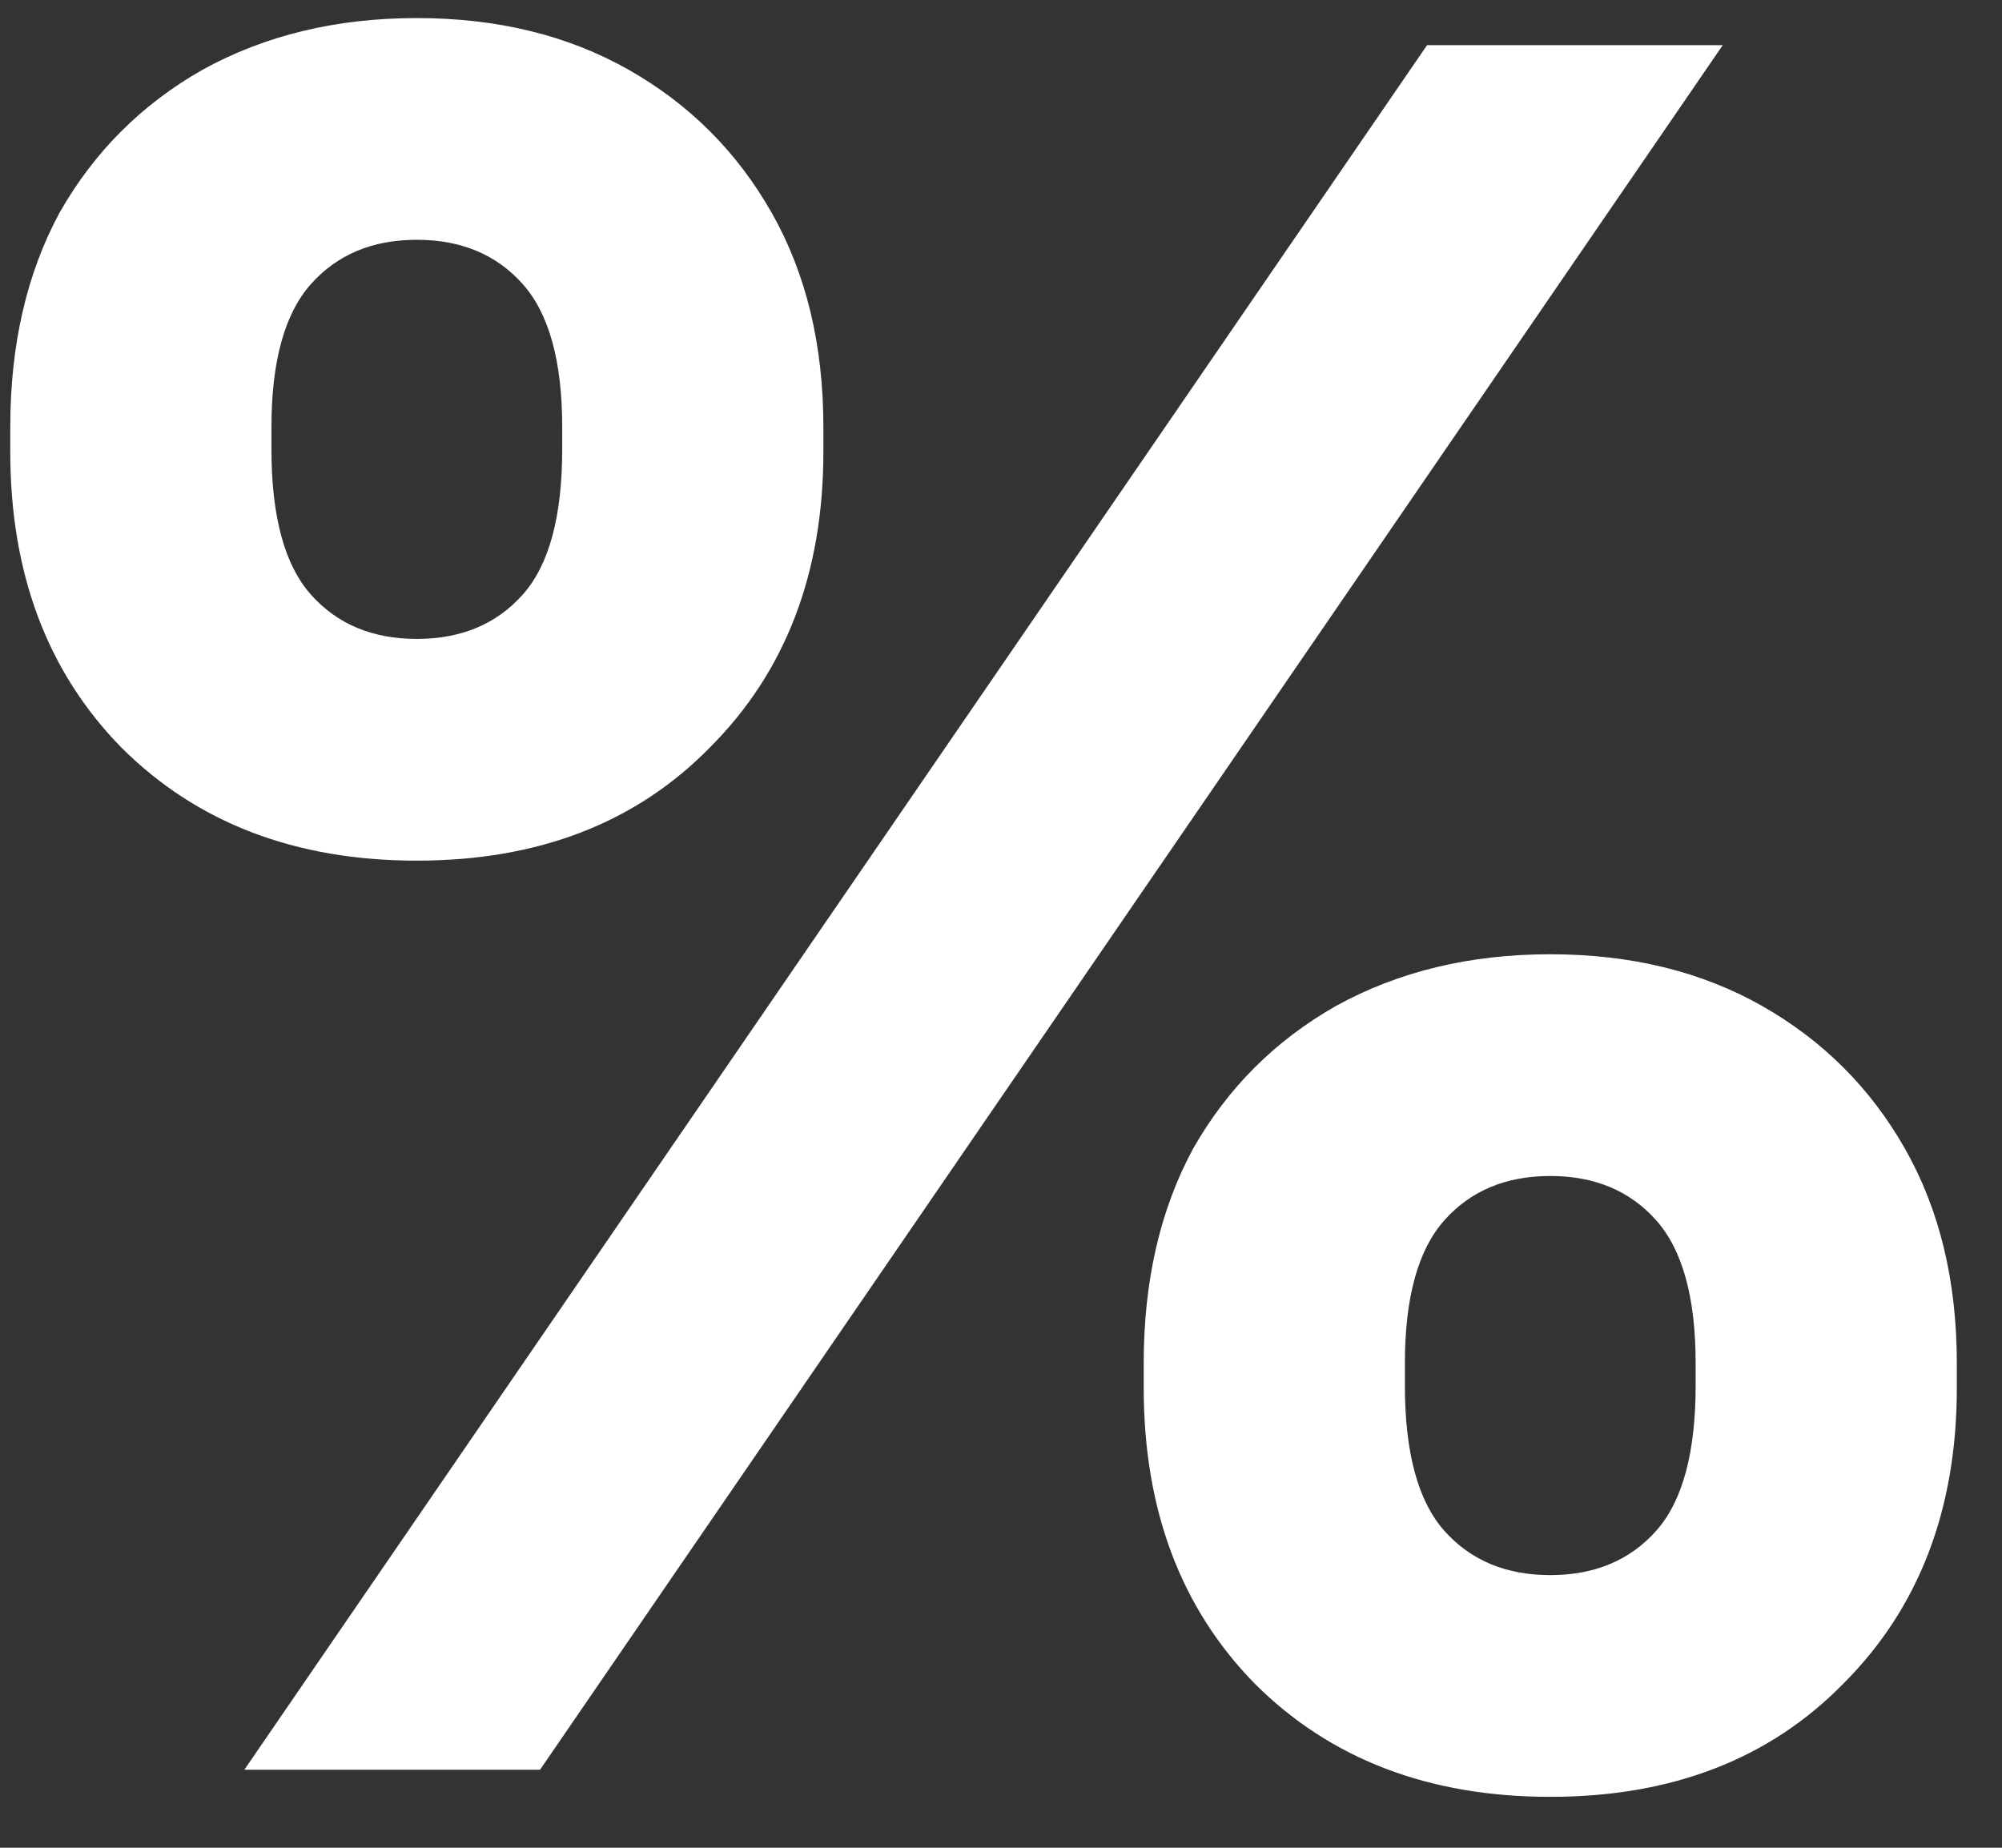 <svg width="39" height="36" viewBox="0 0 39 36" fill="none" xmlns="http://www.w3.org/2000/svg">
<rect x="0" y="0" width="39" height="36" fill="#333333" stroke="none"/>
<path d="M8.12 16.768C5.752 16.768 3.832 16.032 2.36 14.56C0.92 13.088 0.2 11.168 0.2 8.8V8.32C0.2 6.72 0.52 5.328 1.16 4.144C1.832 2.96 2.76 2.032 3.944 1.36C5.16 0.688 6.552 0.352 8.12 0.352C9.688 0.352 11.064 0.688 12.248 1.36C13.432 2.032 14.36 2.96 15.032 4.144C15.704 5.328 16.04 6.72 16.04 8.32V8.8C16.04 11.168 15.304 13.088 13.832 14.56C12.392 16.032 10.488 16.768 8.12 16.768ZM8.12 12.448C8.984 12.448 9.672 12.16 10.184 11.584C10.696 11.008 10.952 10.064 10.952 8.752V8.32C10.952 7.04 10.696 6.112 10.184 5.536C9.672 4.96 8.984 4.672 8.12 4.672C7.256 4.672 6.568 4.96 6.056 5.536C5.544 6.112 5.288 7.04 5.288 8.32V8.752C5.288 10.064 5.544 11.008 6.056 11.584C6.568 12.16 7.256 12.448 8.12 12.448ZM4.76 34.48L27.8 0.88H33.56L10.52 34.48H4.76ZM30.2 35.008C27.832 35.008 25.912 34.272 24.44 32.8C23 31.328 22.28 29.408 22.28 27.04V26.56C22.28 24.96 22.6 23.568 23.24 22.384C23.912 21.2 24.84 20.272 26.024 19.6C27.24 18.928 28.632 18.592 30.2 18.592C31.768 18.592 33.144 18.928 34.328 19.6C35.512 20.272 36.44 21.2 37.112 22.384C37.784 23.568 38.12 24.96 38.12 26.56V27.04C38.12 29.408 37.384 31.328 35.912 32.8C34.472 34.272 32.568 35.008 30.2 35.008ZM30.2 30.688C31.064 30.688 31.752 30.4 32.264 29.824C32.776 29.248 33.032 28.304 33.032 26.992V26.56C33.032 25.28 32.776 24.352 32.264 23.776C31.752 23.2 31.064 22.912 30.2 22.912C29.336 22.912 28.648 23.2 28.136 23.776C27.624 24.352 27.368 25.28 27.368 26.56V26.992C27.368 28.304 27.624 29.248 28.136 29.824C28.648 30.4 29.336 30.688 30.2 30.688Z" fill="white"/>
</svg>
